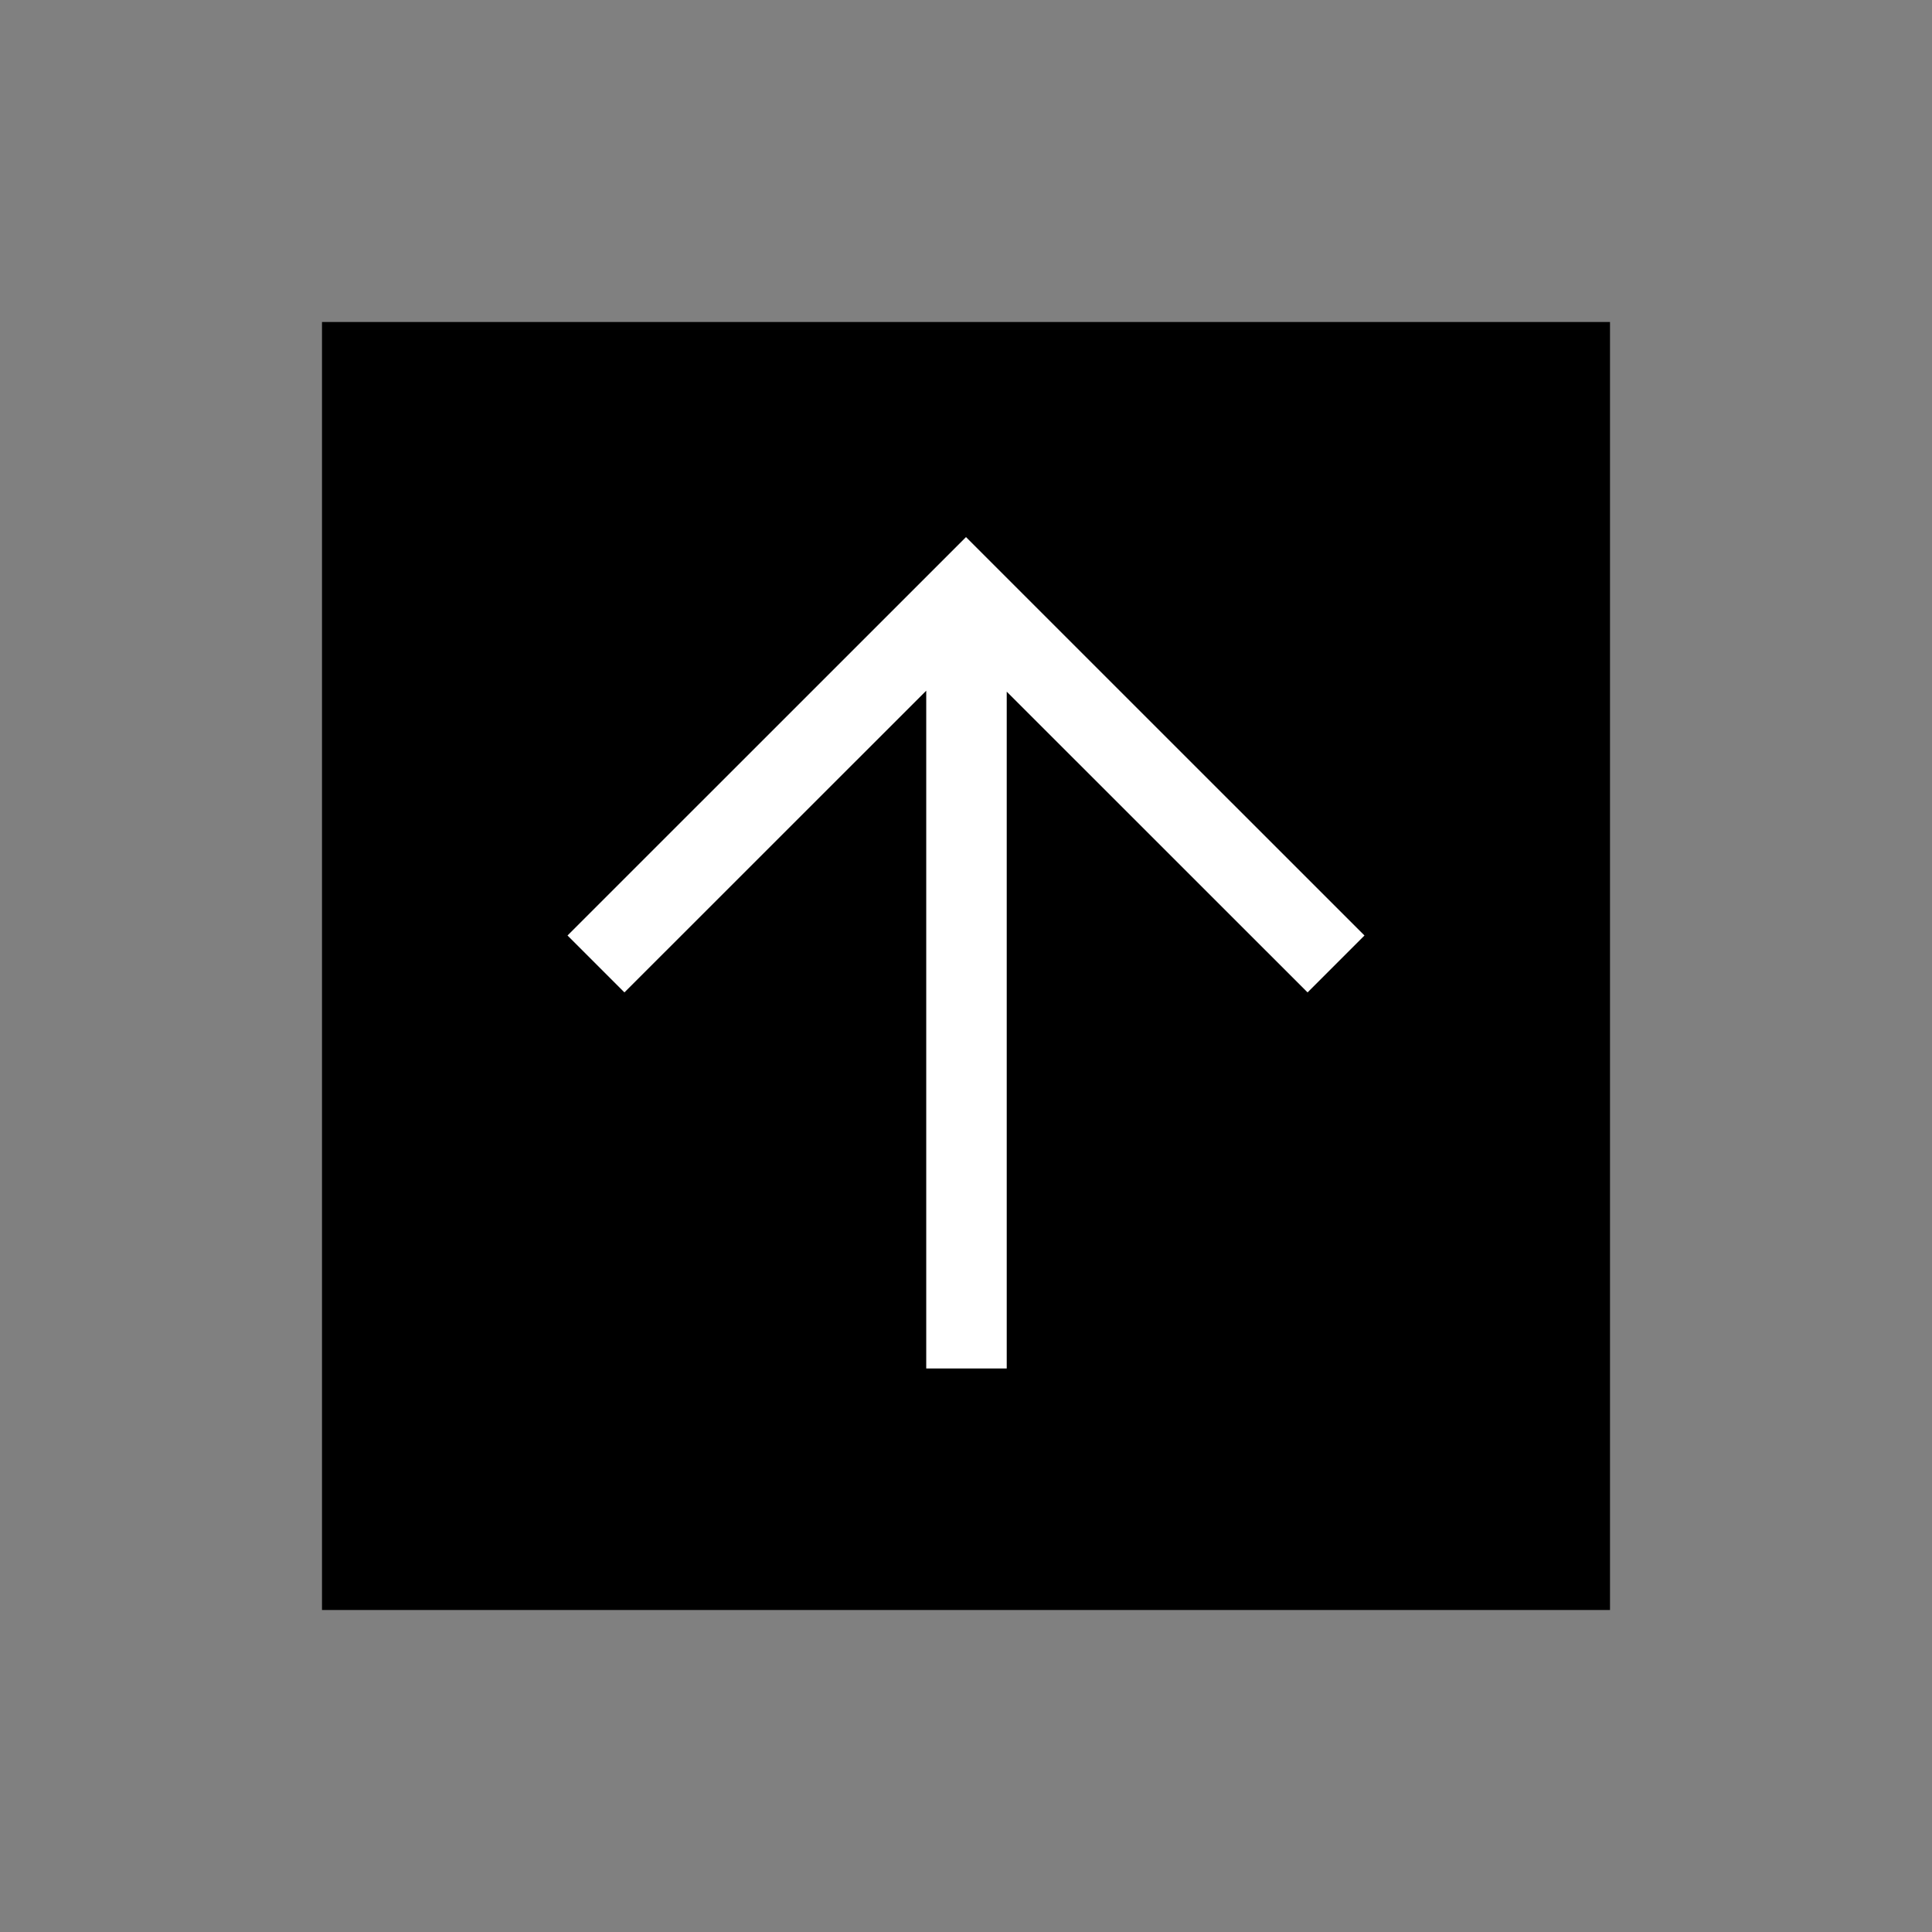 ﻿<?xml version="1.0" encoding="utf-8"?>
<!DOCTYPE svg PUBLIC "-//W3C//DTD SVG 1.1//EN" "http://www.w3.org/Graphics/SVG/1.1/DTD/svg11.dtd">
<svg xmlns="http://www.w3.org/2000/svg" xmlns:xlink="http://www.w3.org/1999/xlink" version="1.1" baseProfile="full" width="24" height="24" viewBox="0 0 24.00 24.00" enable-background="new 0 0 24.00 24.00" xml:space="preserve">
	<rect x="0" y="0" width="24.00" height="24.00" fill="#808080" stroke="none"/>
	<rect x="4" y="4" fill="#{colora}" fill-opacity="1" stroke-width="0.2" stroke-linejoin="round" width="16" height="16"/>
	<path fill="#FFFFFF" fill-opacity="1" stroke-width="0.2" stroke-linejoin="round" d="M 7.05,11.621L 11.293,7.379L 12,6.672L 12.707,7.379L 16.95,11.621L 16.243,12.328L 12.506,8.592L 12.506,17L 11.506,17L 11.506,8.58L 7.757,12.328L 7.05,11.621 Z "/>
</svg>
